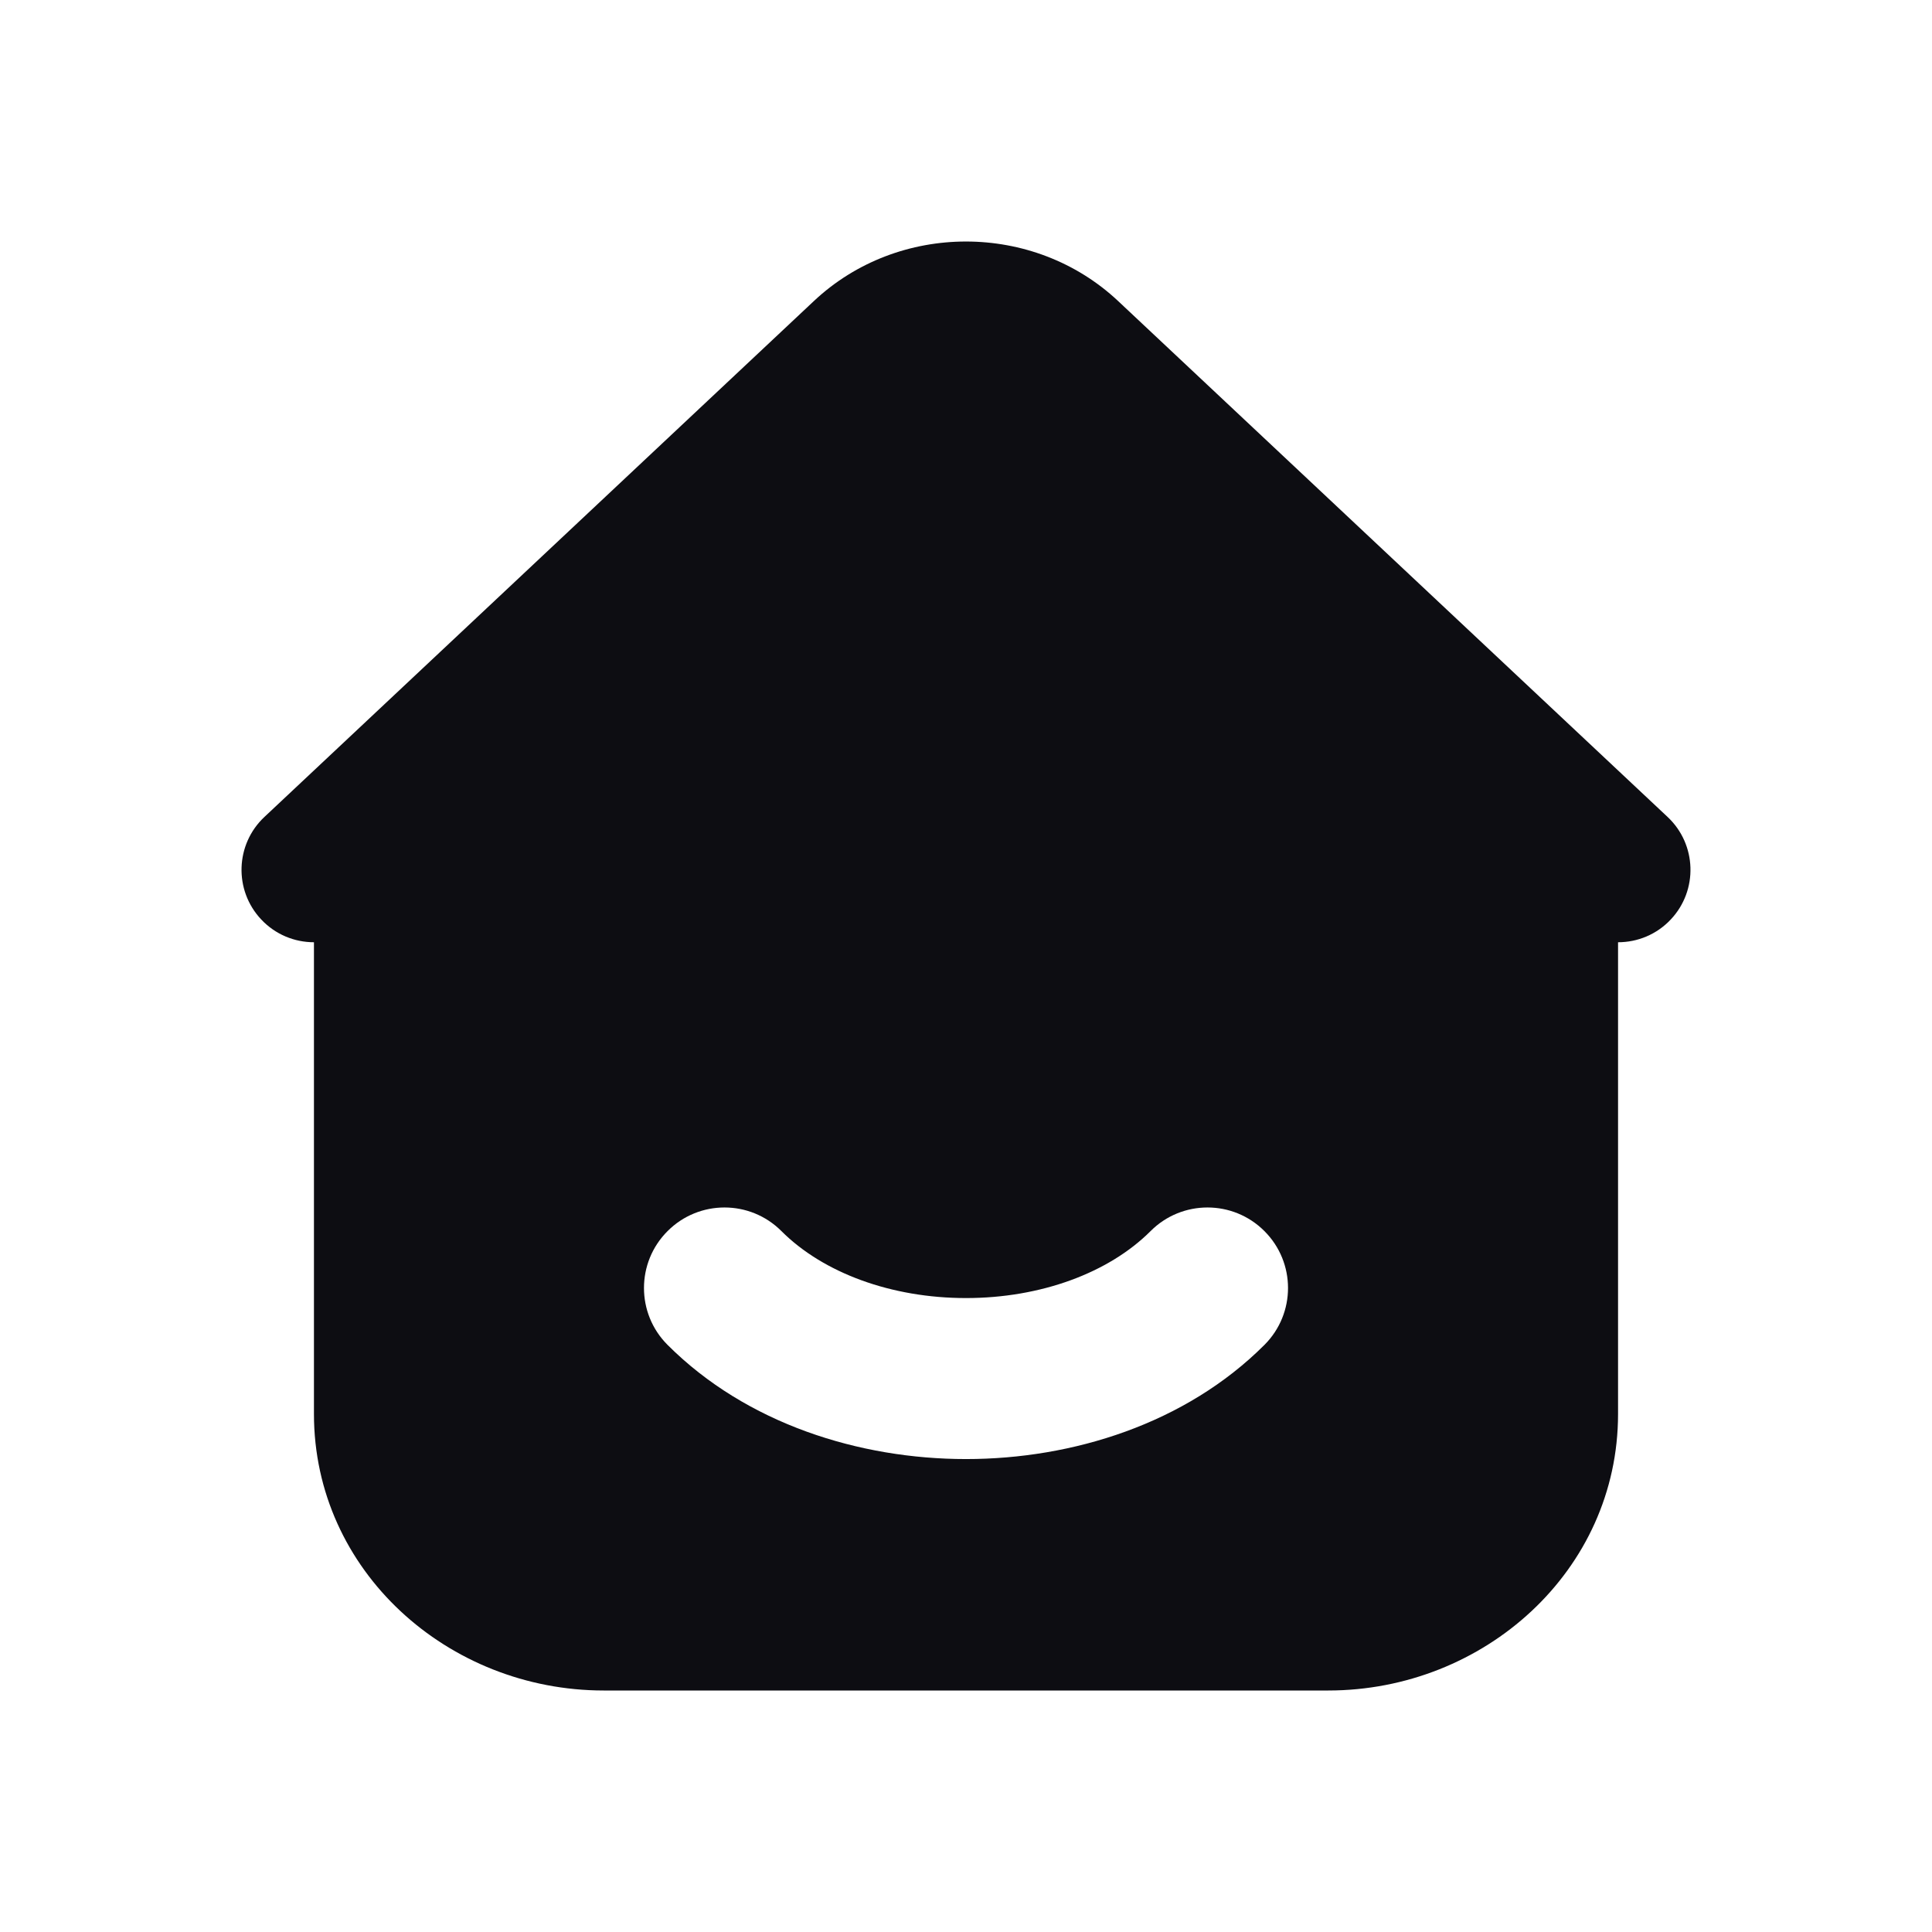 <svg width="24" height="24" viewBox="0 0 24 24" fill="none" xmlns="http://www.w3.org/2000/svg">
<path fill-rule="evenodd" clip-rule="evenodd" d="M20.716 10.149L13.889 3.739C12.839 2.754 11.16 2.754 10.111 3.739L3.284 10.149C2.922 10.489 2.904 11.059 3.244 11.421C3.421 11.61 3.66 11.705 3.9 11.705V17.565C3.9 19.515 5.566 21 7.5 21H16.5C18.434 21 20.1 19.515 20.1 17.565V11.705C20.34 11.705 20.579 11.61 20.756 11.421C21.096 11.059 21.078 10.489 20.716 10.149ZM9.707 15.293C9.317 14.902 8.683 14.902 8.293 15.293C7.902 15.683 7.902 16.317 8.293 16.707C9.273 17.687 10.677 18.125 12 18.125C13.323 18.125 14.727 17.687 15.707 16.707C16.098 16.317 16.098 15.683 15.707 15.293C15.317 14.902 14.683 14.902 14.293 15.293C13.773 15.813 12.927 16.125 12 16.125C11.073 16.125 10.227 15.813 9.707 15.293Z" fill="#0D0D12"/>
</svg>
